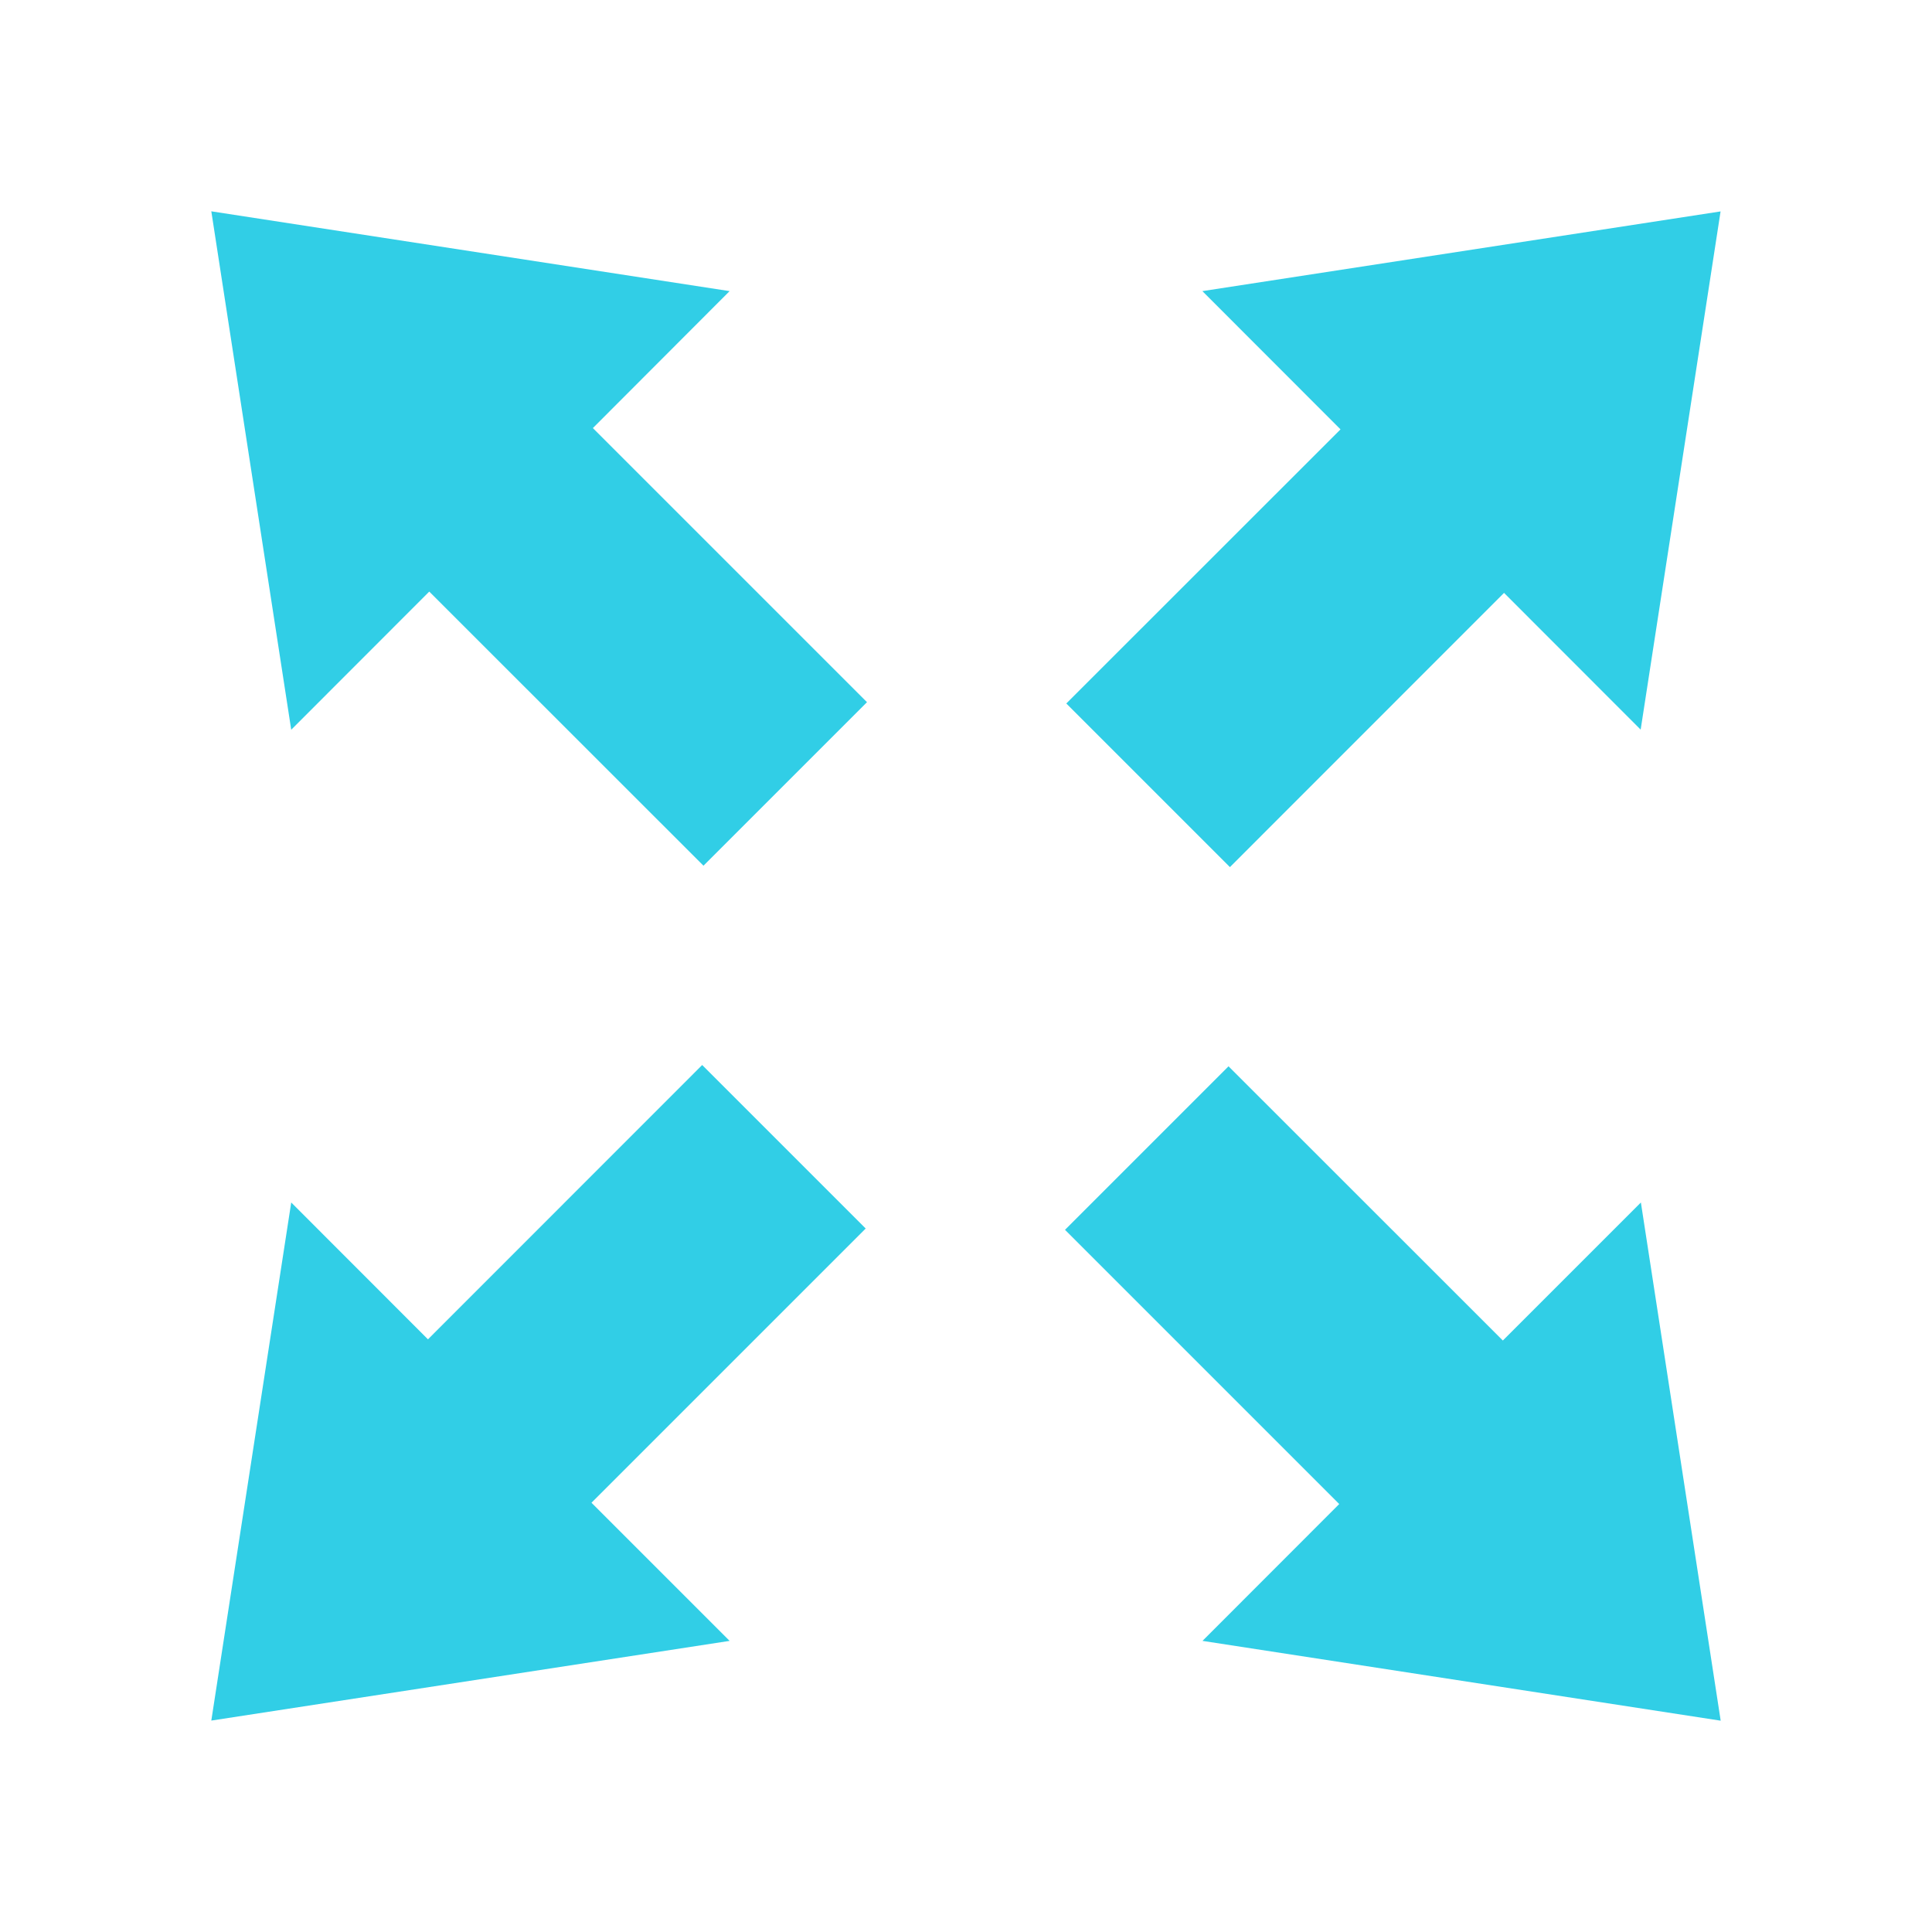 <?xml version="1.0" encoding="UTF-8" standalone="no"?>
<svg
   xmlns:dc="http://purl.org/dc/elements/1.1/"
   xmlns:cc="http://creativecommons.org/ns#"
   xmlns:rdf="http://www.w3.org/1999/02/22-rdf-syntax-ns#"
   xmlns:svg="http://www.w3.org/2000/svg"
   xmlns="http://www.w3.org/2000/svg"
   xmlns:sodipodi="http://sodipodi.sourceforge.net/DTD/sodipodi-0.dtd"
   xmlns:inkscape="http://www.inkscape.org/namespaces/inkscape"
   height="100%"
   width="100%"
   version="1.1"
   id="svg2"
   viewBox="0 0 512 512"
   inkscape:version="0.91 r"
   sodipodi:docname="stock_fullscreen.svg">
  <sodipodi:namedview
     pagecolor="#ffffff"
     bordercolor="#666666"
     borderopacity="1"
     objecttolerance="10"
     gridtolerance="10"
     guidetolerance="10"
     inkscape:pageopacity="0"
     inkscape:pageshadow="2"
     inkscape:window-width="640"
     inkscape:window-height="480"
     id="namedview8"
     showgrid="false"
     inkscape:zoom="0.4609375"
     inkscape:cx="256"
     inkscape:cy="256"
     inkscape:window-x="0"
     inkscape:window-y="0"
     inkscape:window-maximized="0"
     inkscape:current-layer="svg2" />
  <defs
     id="defs4" />
  <path
     id="path10"
     d="m 56,56 21.178,137.385 36.58,-36.609 72.672,72.644 43.333,-43.333 -72.644,-72.644 36.236,-36.293 -137.356,-21.149 z m 399.971,0.029 -137.328,21.121 36.609,36.638 -72.672,72.644 43.362,43.362 72.644,-72.672 36.207,36.236 21.178,-137.328 z M 186.086,282.236 113.414,354.937 77.178,318.672 56,455.971 l 137.356,-21.121 -36.609,-36.609 72.672,-72.672 -43.333,-43.333 z m 139.483,0.345 -43.333,43.333 72.672,72.672 -36.236,36.264 L 456,456 434.851,318.672 l -36.58,36.58 -72.701,-72.672 z"
     style="fill:#31CEE6" />
</svg>
